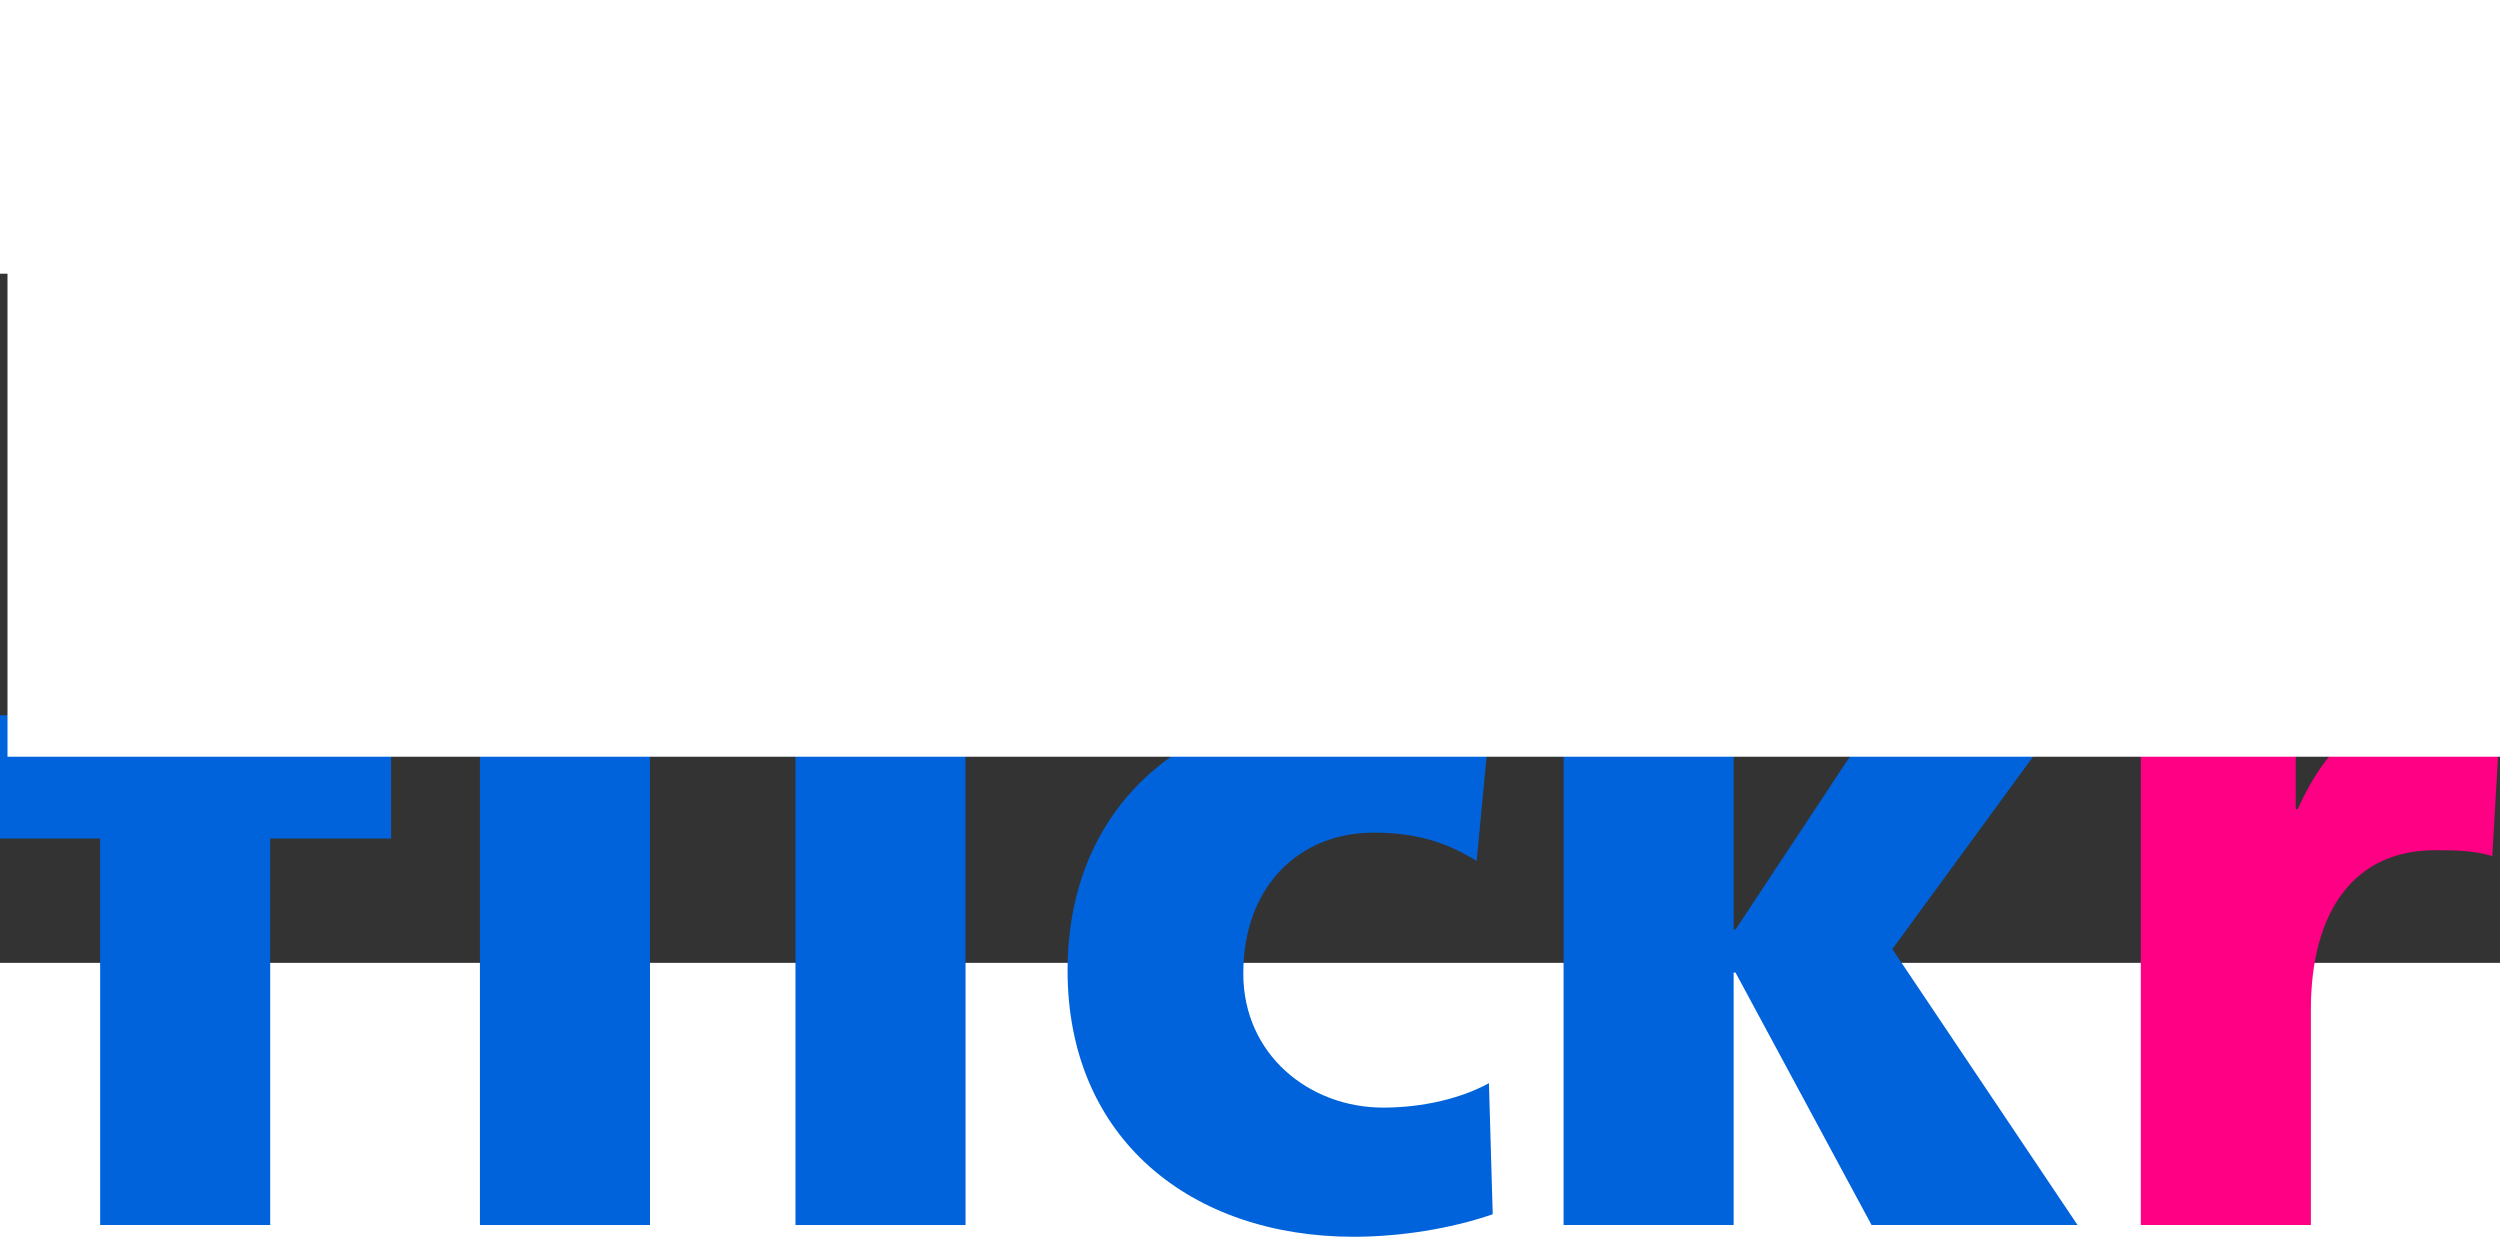 <?xml version="1.0" encoding="UTF-8" standalone="no"?>
<!-- Created with Inkscape (http://www.inkscape.org/) -->
<svg
   xmlns:dc="http://purl.org/dc/elements/1.1/"
   xmlns:cc="http://creativecommons.org/ns#"
   xmlns:rdf="http://www.w3.org/1999/02/22-rdf-syntax-ns#"
   xmlns:svg="http://www.w3.org/2000/svg"
   xmlns="http://www.w3.org/2000/svg"
   xmlns:sodipodi="http://sodipodi.sourceforge.net/DTD/sodipodi-0.dtd"
   xmlns:inkscape="http://www.inkscape.org/namespaces/inkscape"
   version="1.0"
   width="514.17"
   height="254.316"
   viewBox="0 0 564.893 155.72"
   id="Layer_1"
   xml:space="preserve"
   style="overflow:visible"
   sodipodi:version="0.32"
   inkscape:version="0.46"
   sodipodi:docname="BettrFlickrLogo.svg"
   inkscape:output_extension="org.inkscape.output.svg.inkscape"><rect x="0" y="0" width="564.893" height="155.72" fill="#333333" stroke="none"/><sodipodi:namedview
   inkscape:window-height="938"
   inkscape:window-width="1280"
   inkscape:pageshadow="2"
   inkscape:pageopacity="1"
   guidetolerance="10.0"
   gridtolerance="10.0"
   objecttolerance="10.0"
   borderopacity="1.0"
   bordercolor="#666666"
   pagecolor="#000000"
   id="base"
   showgrid="false"
   inkscape:zoom="1.0833056"
   inkscape:cx="304.15803"
   inkscape:cy="77.860504"
   inkscape:window-x="0"
   inkscape:window-y="33"
   inkscape:current-layer="Layer_1" /><defs
   id="defs26"><inkscape:perspective
     sodipodi:type="inkscape:persp3d"
     inkscape:vp_x="0 : 77.860504 : 1"
     inkscape:vp_y="0 : 1000 : 0"
     inkscape:vp_z="514.16699 : 77.860504 : 1"
     inkscape:persp3d-origin="257.0835 : 51.907003 : 1"
     id="perspective2453" /></defs>

<g
   transform="matrix(1.099,0,0,1.099,0,46.479)"
   id="g2403">
	<g
   id="g2405">
		<path
   d="M 20.591,73.837 L 0,73.837 L 0,48.486 L 21.173,48.486 L 21.173,42.05 C 21.173,10.865 35.353,0 63.324,0 C 70.9,0 76.727,1.207 81.194,2.013 L 79.058,26.96 C 76.145,25.954 73.231,25.35 67.987,25.35 C 59.052,25.35 55.555,31.788 55.555,42.05 L 55.555,48.487 L 80.418,48.487 L 80.418,73.838 L 55.555,73.838 L 55.555,153.305 L 20.591,153.305 L 20.591,73.837 z"
   id="path2407"
   style="fill:#0063db" />
		<rect
   width="34.964"
   height="150.889"
   x="98.675"
   y="2.415"
   id="rect2409"
   style="fill:#0063db" />
		<rect
   width="34.965"
   height="26.557"
   x="163.552"
   y="4.829"
   id="rect2411"
   style="fill:#0063db" />
		<rect
   width="34.965"
   height="104.817"
   x="163.552"
   y="48.486"
   id="rect2413"
   style="fill:#0063db" />
		<path
   d="M 303.604,78.462 C 297.194,74.441 290.784,72.629 282.431,72.629 C 267.28,72.629 255.625,83.493 255.625,101.601 C 255.625,118.3 269.223,129.162 284.374,129.162 C 292.339,129.162 300.304,127.353 306.13,124.133 L 306.907,151.092 C 298.165,154.112 287.677,155.721 278.353,155.721 C 244.941,155.721 219.496,135.602 219.496,100.998 C 219.496,66.192 244.941,46.074 278.353,46.074 C 288.843,46.074 298.165,47.885 306.13,51.908 L 303.604,78.462 z"
   id="path2415"
   style="fill:#0063db" />
		<polygon
   points="321.477,2.415 356.44,2.415 356.44,92.548 356.829,92.548 385.965,48.486 424.231,48.486 389.073,96.569 427.145,153.304 384.799,153.304 356.829,101.399 356.44,101.399 356.44,153.304 321.477,153.304 321.477,2.415 "
   id="polygon2417"
   style="fill:#0063db" />
		<path
   d="M 512.417,77.456 C 508.532,76.251 504.646,76.251 500.569,76.251 C 484.253,76.251 475.122,88.522 475.122,109.044 L 475.122,153.304 L 440.159,153.304 L 440.159,48.486 L 472.014,48.486 L 472.014,67.8 L 472.403,67.8 C 478.423,54.521 487.165,46.072 502.317,46.072 C 506.393,46.072 510.667,46.675 514.167,47.278 L 512.417,77.456 z"
   id="path2419"
   style="fill:#ff0084" />
		
		
	</g>
</g><flowRoot
   xml:space="preserve"
   id="flowRoot2455"
   style="font-size:70.314px;font-style:normal;font-variant:normal;font-weight:normal;font-stretch:normal;fill:#ffffff;fill-opacity:1;stroke:none;stroke-width:1px;stroke-linecap:butt;stroke-linejoin:miter;stroke-opacity:1;font-family:Domestic Manners;-inkscape-font-specification:Domestic Manners"
   transform="matrix(1.863,0,0,1.863,-94.664,150.488)"><flowRegion
     id="flowRegion2457"><rect
       id="rect2459"
       width="737.302"
       height="103.445"
       x="51.723"
       y="-125.637"
       style="font-size:70.314px;font-style:normal;font-variant:normal;font-weight:normal;font-stretch:normal;fill:#ffffff;font-family:Domestic Manners;-inkscape-font-specification:Domestic Manners" /></flowRegion><flowPara
     id="flowPara2461"
     style="font-size:72px;fill:#ffffff">bettr</flowPara></flowRoot></svg>